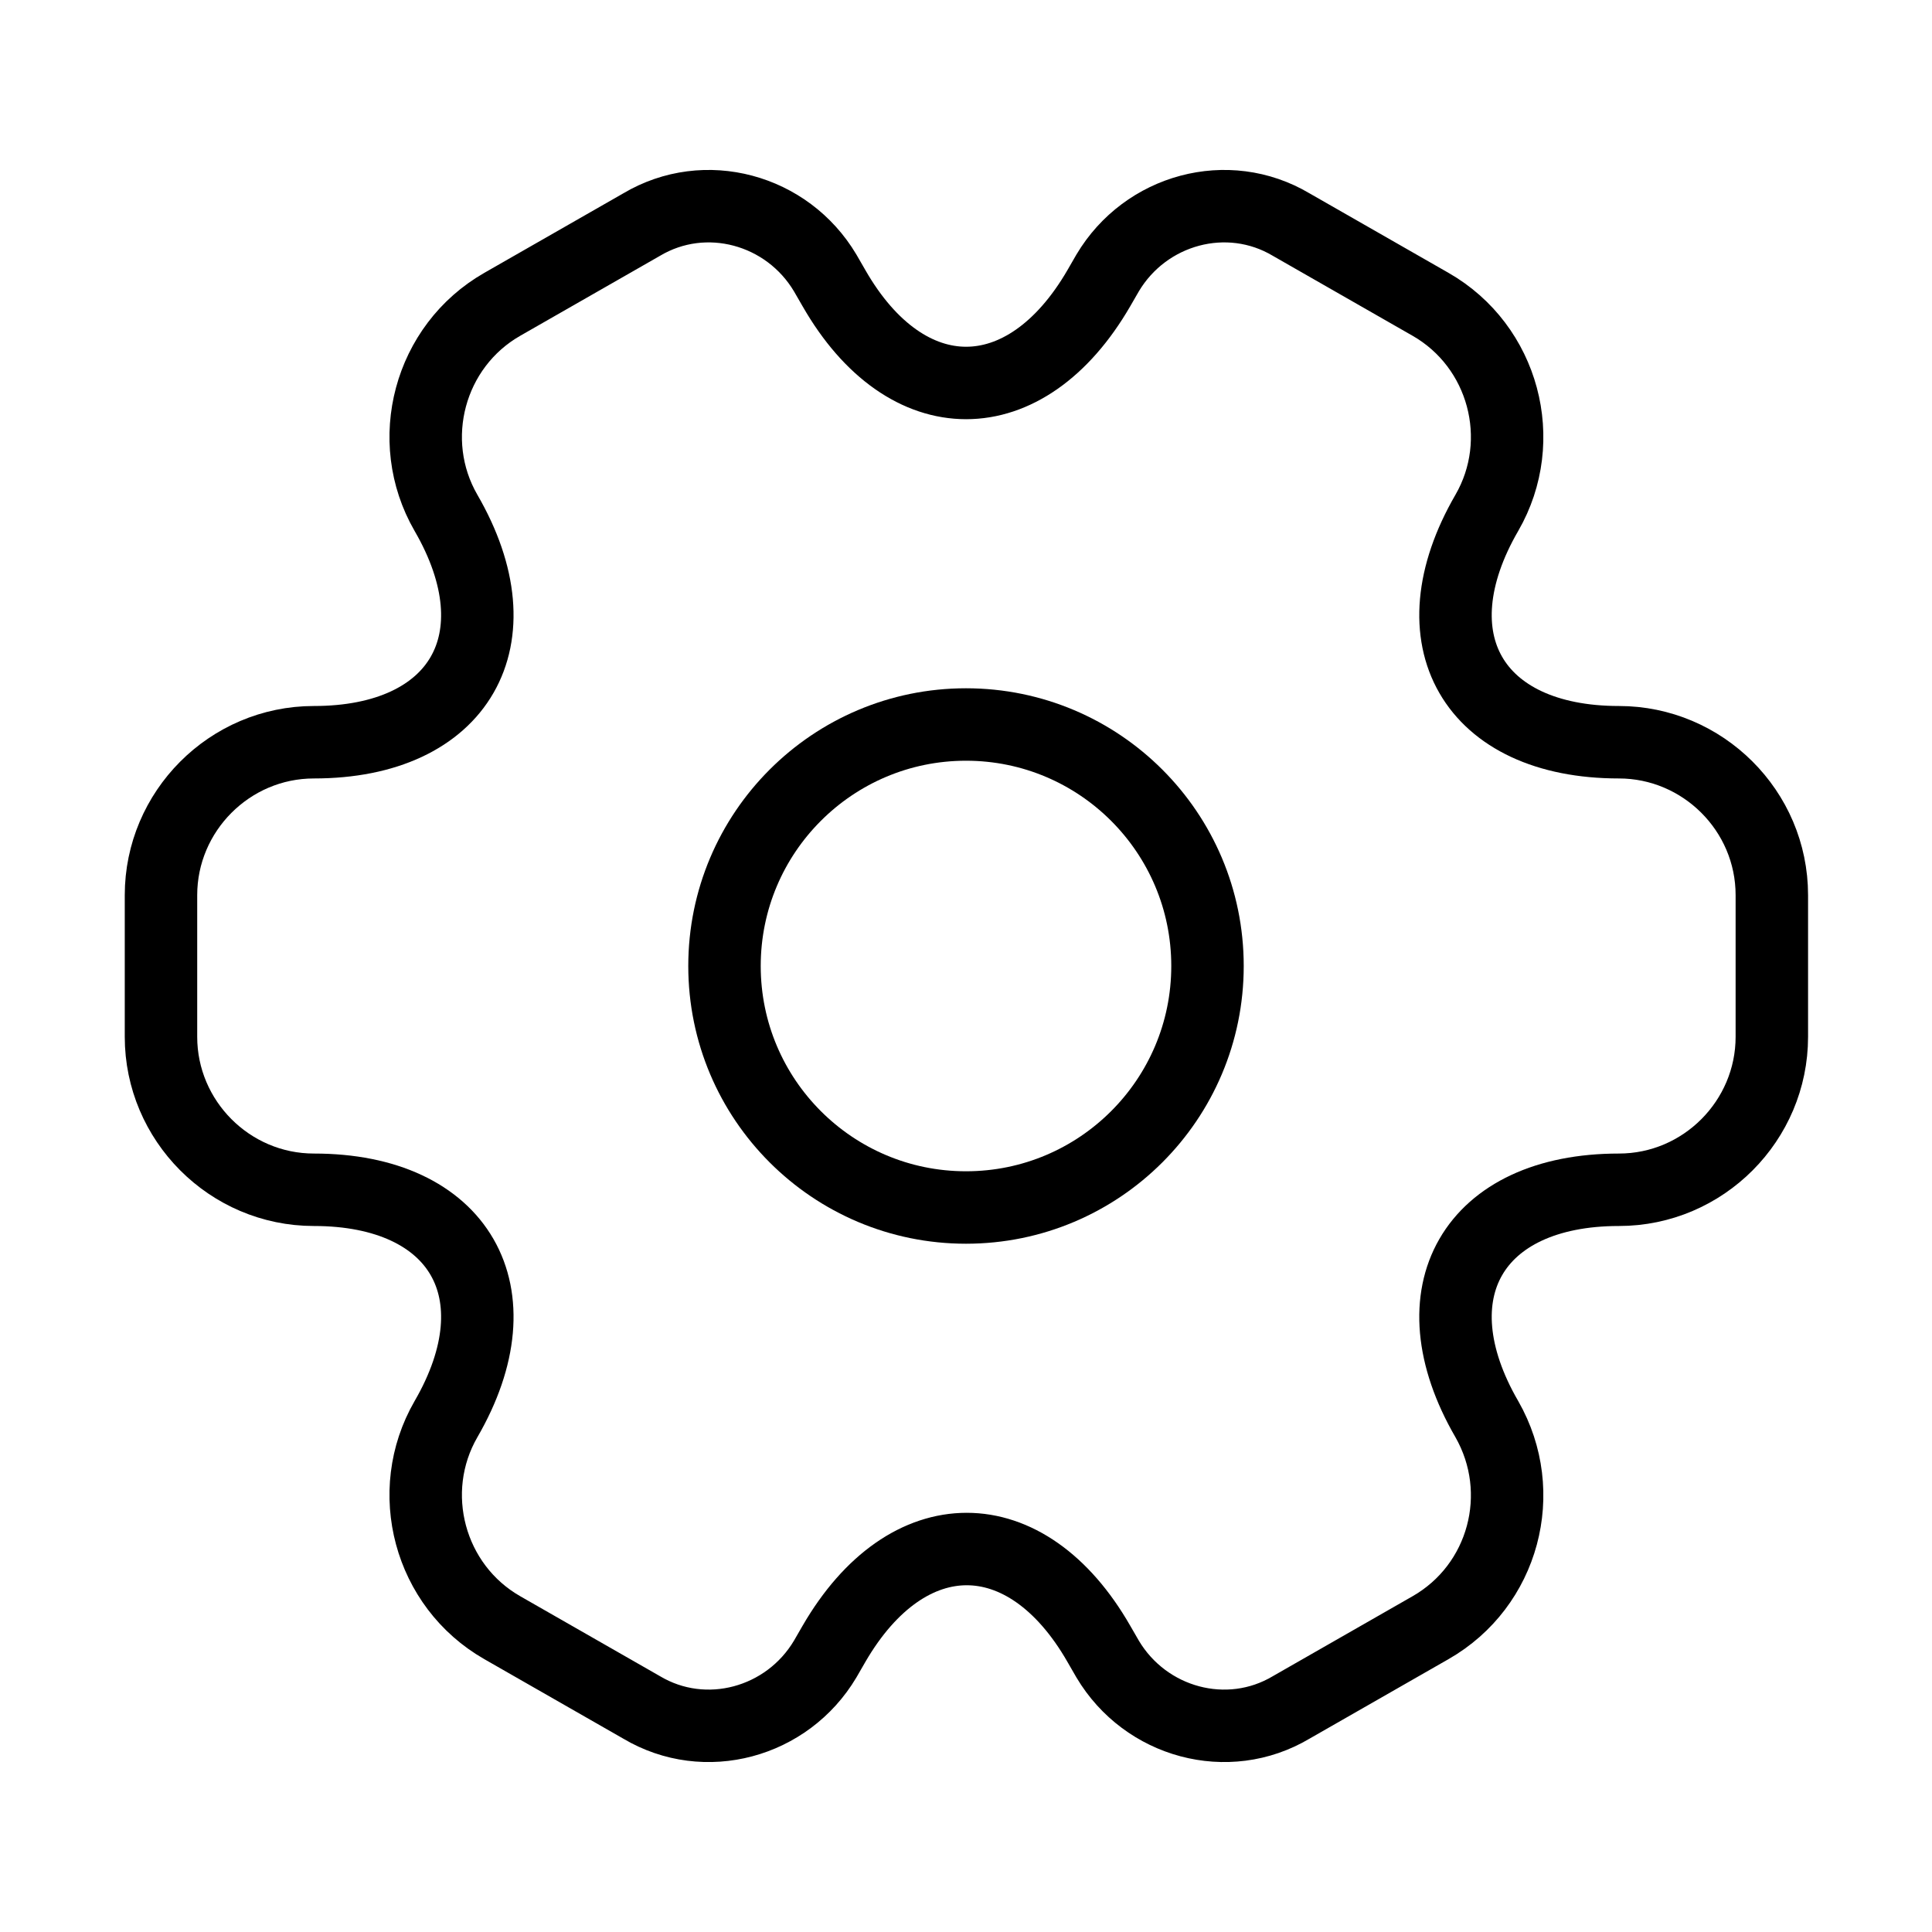 <svg width="20" height="20" viewBox="0 0 40 40" fill="none" xmlns="http://www.w3.org/2000/svg">
<path d="M20 25C22.761 25 25 22.761 25 20C25 17.239 22.761 15 20 15C17.239 15 15 17.239 15 20C15 22.761 17.239 25 20 25Z" stroke="currentColor" stroke-width="1.5" stroke-miterlimit="10" stroke-linecap="round" stroke-linejoin="round"/>
<path d="M3.333 21.467V18.533C3.333 16.8 4.75 15.367 6.5 15.367C9.517 15.367 10.75 13.233 9.233 10.617C8.367 9.117 8.883 7.167 10.4 6.3L13.284 4.65C14.6 3.867 16.3 4.333 17.084 5.65L17.267 5.967C18.767 8.583 21.233 8.583 22.75 5.967L22.933 5.65C23.717 4.333 25.417 3.867 26.733 4.65L29.617 6.3C31.134 7.167 31.65 9.117 30.784 10.617C29.267 13.233 30.5 15.367 33.517 15.367C35.25 15.367 36.684 16.783 36.684 18.533V21.467C36.684 23.2 35.267 24.633 33.517 24.633C30.5 24.633 29.267 26.767 30.784 29.383C31.65 30.9 31.134 32.833 29.617 33.7L26.733 35.35C25.417 36.133 23.717 35.667 22.933 34.35L22.75 34.033C21.25 31.417 18.784 31.417 17.267 34.033L17.084 34.35C16.3 35.667 14.6 36.133 13.284 35.35L10.4 33.7C8.883 32.833 8.367 30.883 9.233 29.383C10.75 26.767 9.517 24.633 6.5 24.633C4.75 24.633 3.333 23.2 3.333 21.467Z" stroke="currentColor" stroke-width="1.5" stroke-miterlimit="10" stroke-linecap="round" stroke-linejoin="round"/>
</svg>
